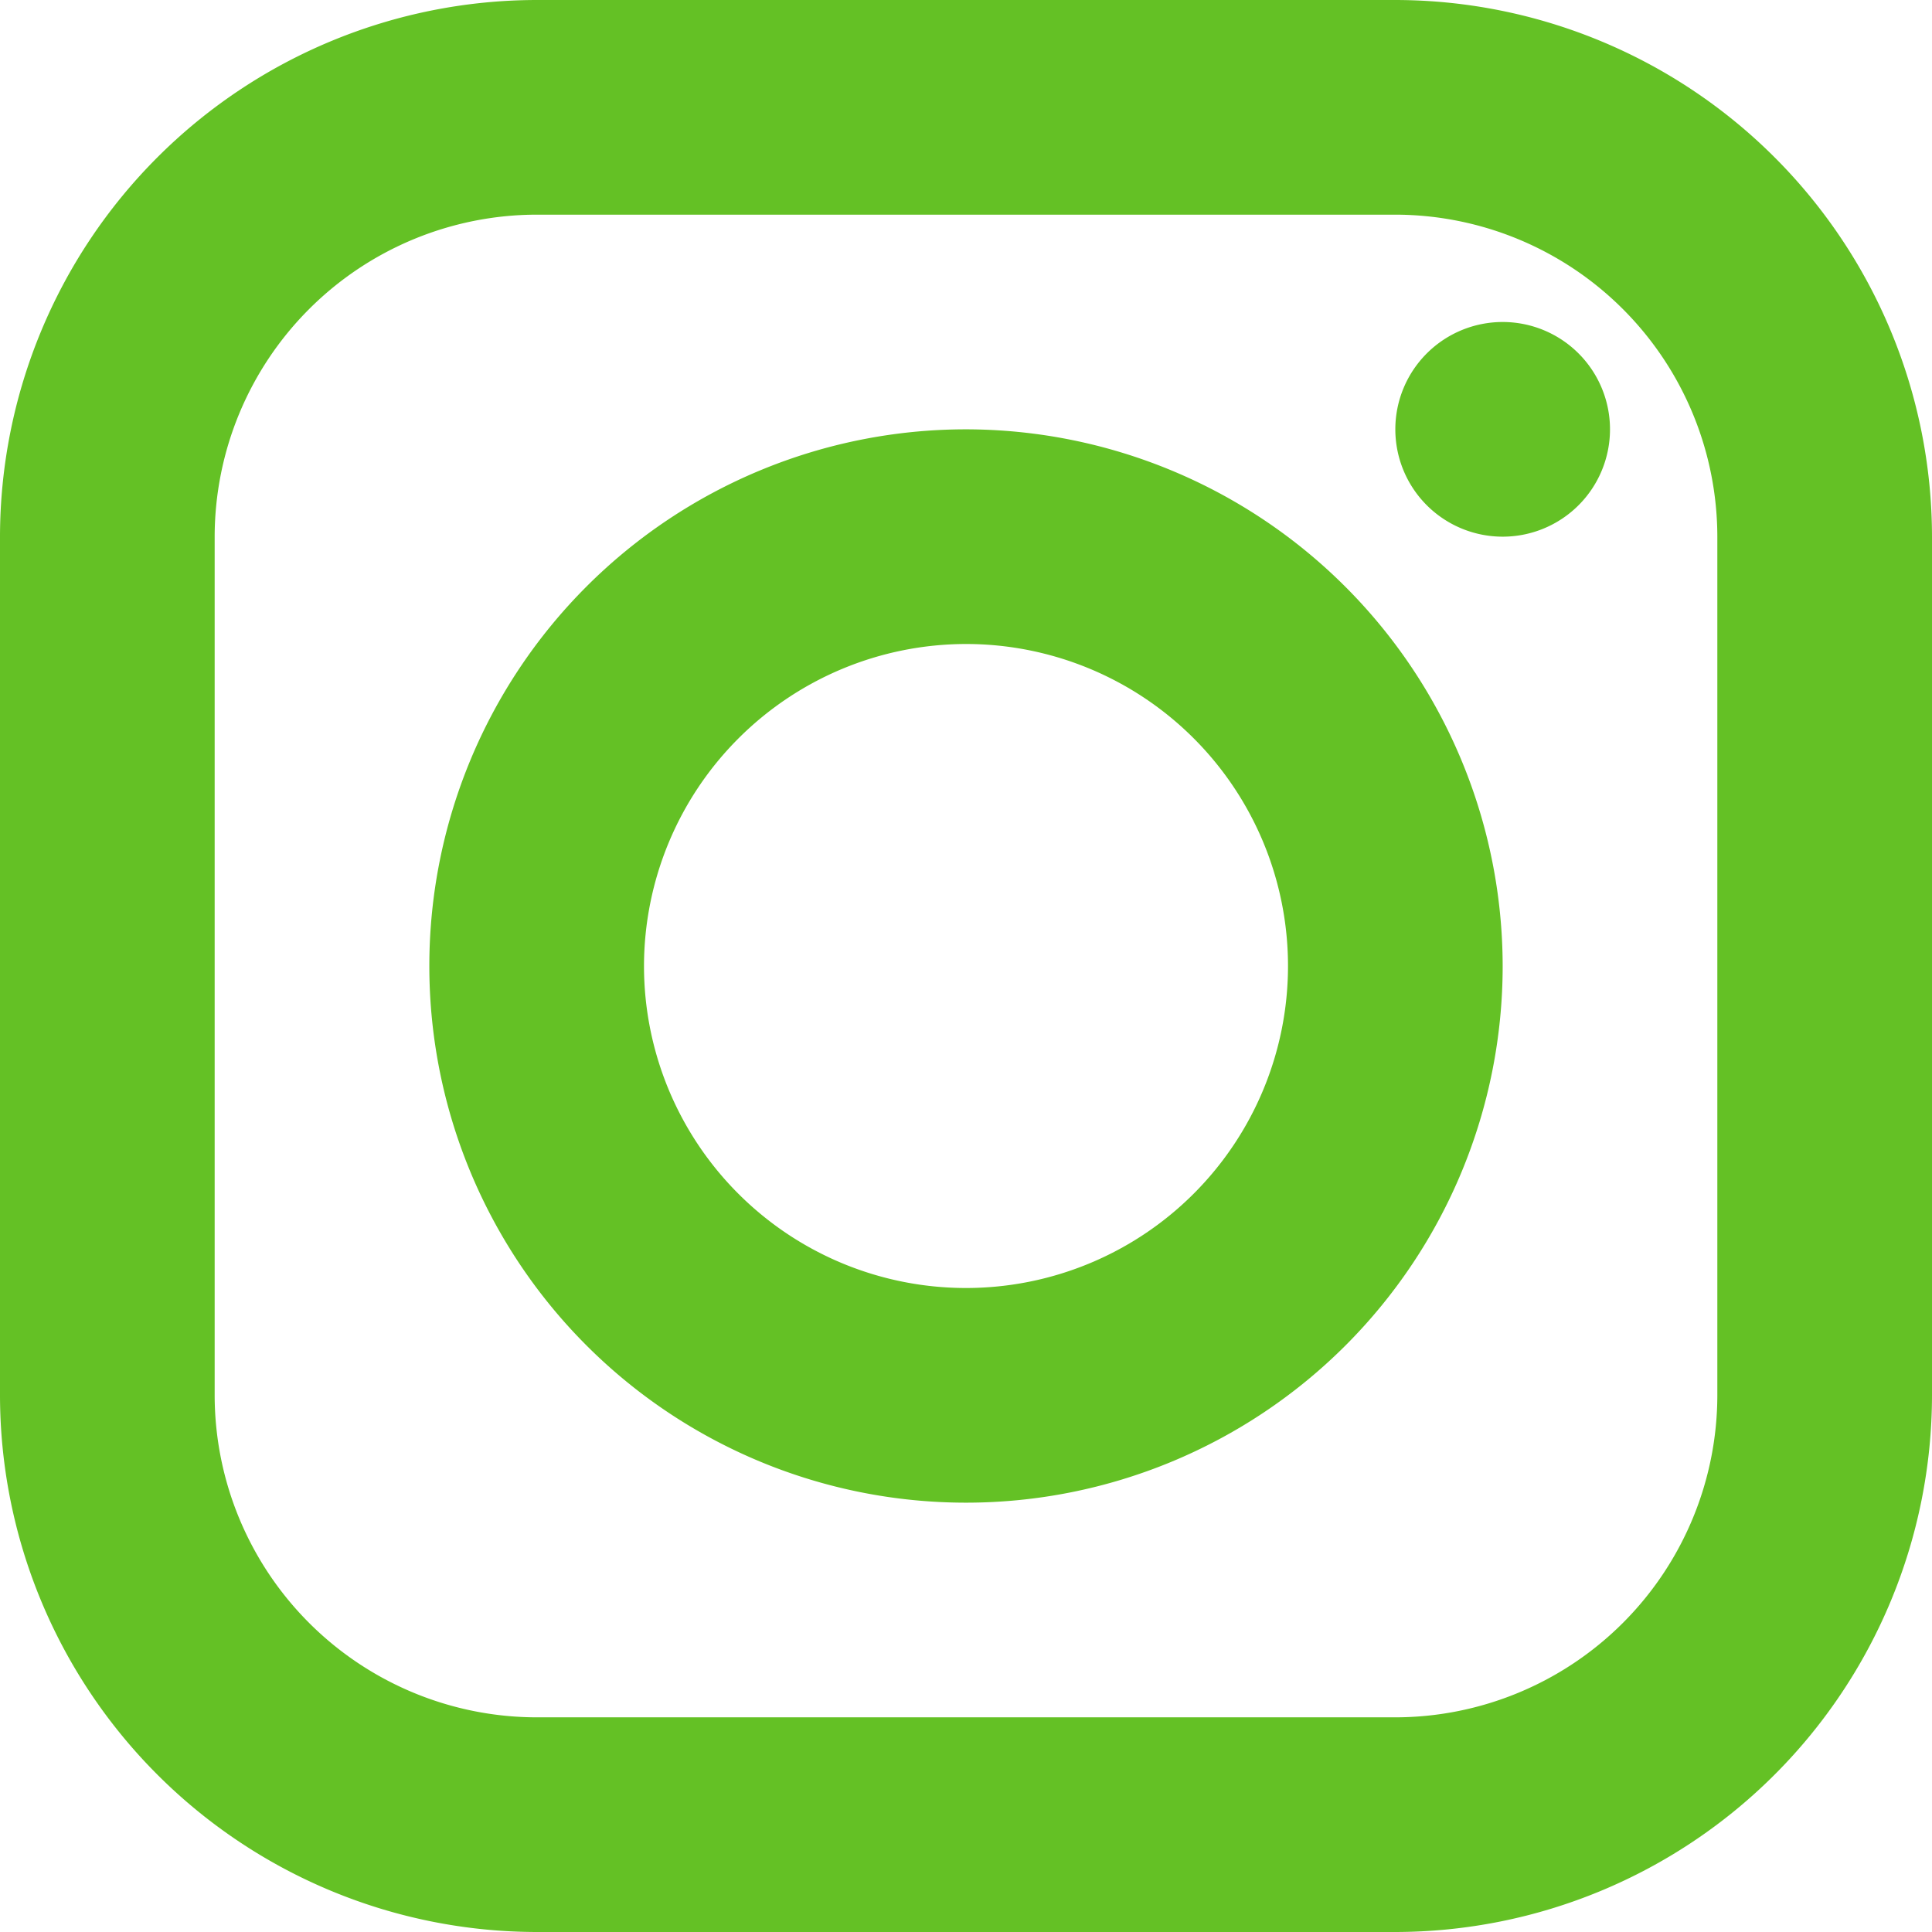 <svg xmlns="http://www.w3.org/2000/svg" width="37.278" height="37.278" viewBox="0 0 37.278 37.278">
  <defs>
    <style>
      .cls-1 {
        fill: #64c125;
      }
    </style>
  </defs>
  <path id="icons8-instagram" class="cls-1" d="M13.355,3A10.367,10.367,0,0,0,3,13.355V29.923A10.367,10.367,0,0,0,13.355,40.278H29.923A10.367,10.367,0,0,0,40.278,29.923V13.355A10.367,10.367,0,0,0,29.923,3Zm0,4.142H29.923a6.221,6.221,0,0,1,6.213,6.213V29.923a6.221,6.221,0,0,1-6.213,6.213H13.355a6.221,6.221,0,0,1-6.213-6.213V13.355A6.221,6.221,0,0,1,13.355,7.142ZM31.994,9.213a2.071,2.071,0,1,0,2.071,2.071A2.071,2.071,0,0,0,31.994,9.213ZM21.639,11.284A10.355,10.355,0,1,0,31.994,21.639,10.367,10.367,0,0,0,21.639,11.284Zm0,4.142a6.213,6.213,0,1,1-6.213,6.213A6.221,6.221,0,0,1,21.639,15.426Z" transform="translate(-3 -3)"/>
</svg>
